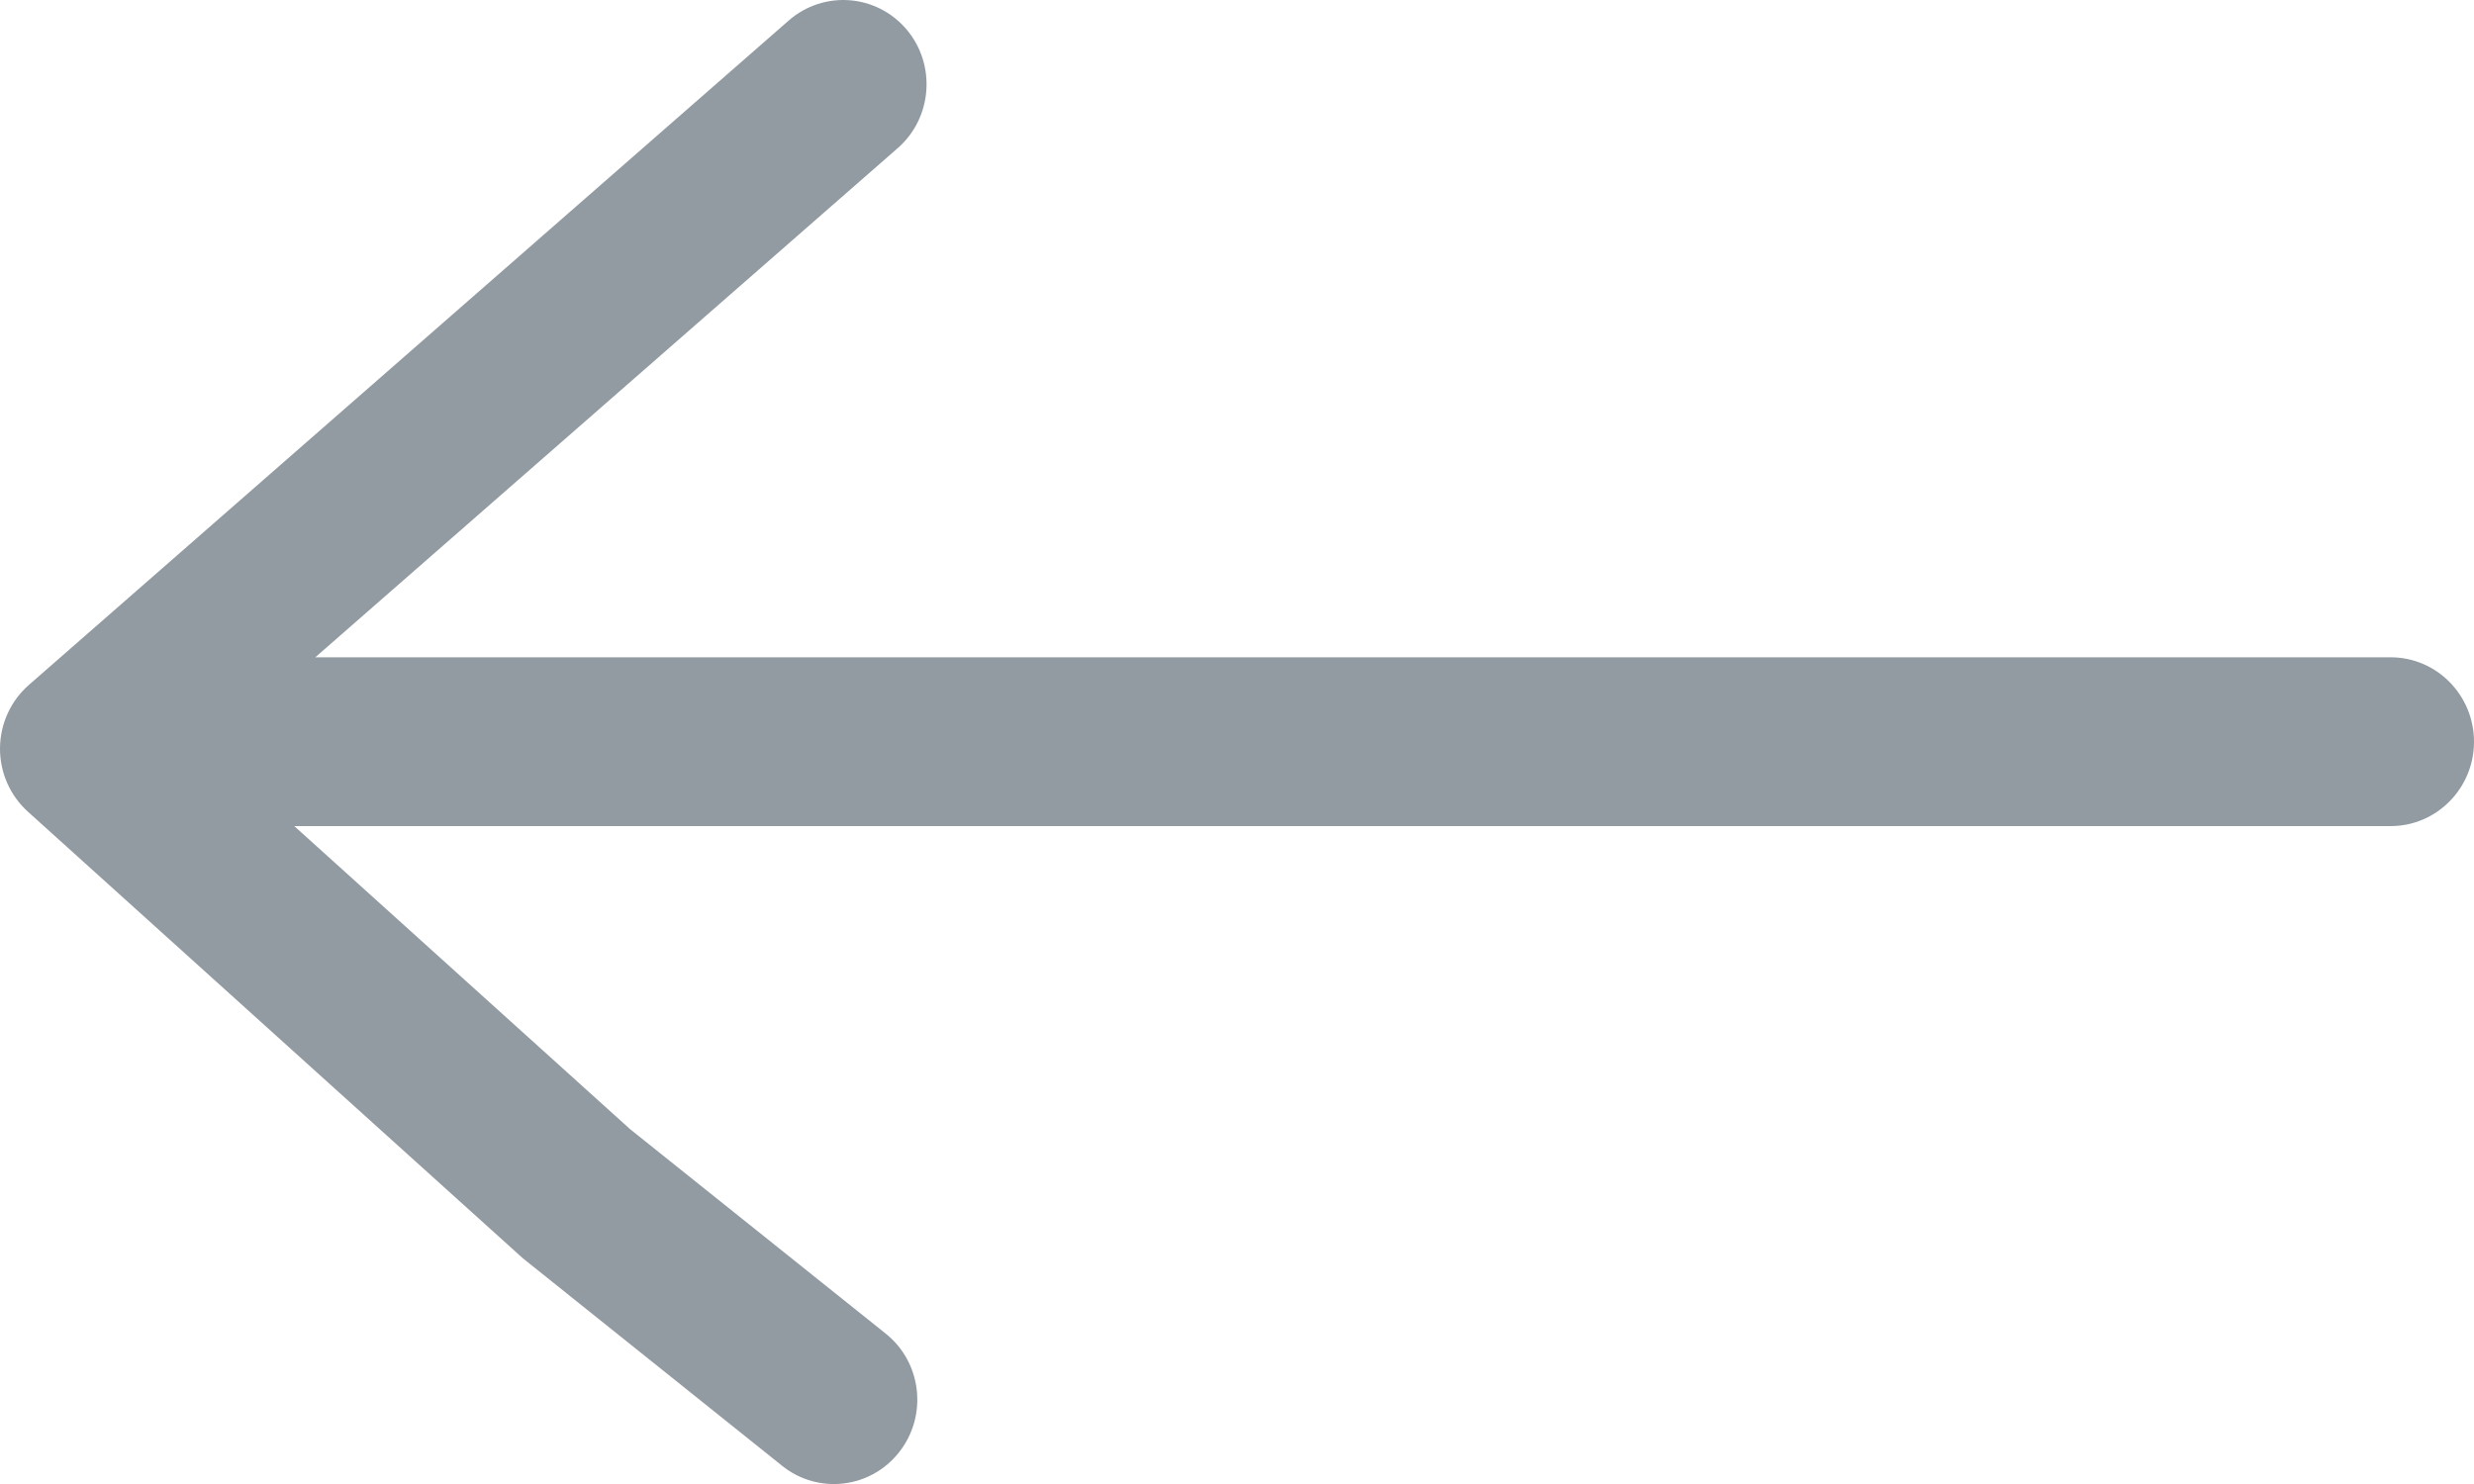 <svg width="20" height="12" viewBox="0 0 20 12" fill="none" xmlns="http://www.w3.org/2000/svg">
<path d="M7.27 11.741C7.501 11.446 7.452 11.016 7.159 10.783L5.093 9.13L2.379 6.68L19.326 6.68C19.698 6.68 20 6.374 20 5.998C20 5.621 19.698 5.315 19.326 5.315L2.549 5.315L7.257 1.198C7.538 0.953 7.57 0.521 7.327 0.236C7.083 -0.049 6.658 -0.08 6.376 0.166L0.234 5.538C0.087 5.666 0.002 5.852 -2.64392e-07 6.049C-2.64472e-07 6.05 -2.64551e-07 6.052 -2.64631e-07 6.054C-2.7314e-07 6.249 0.082 6.434 0.225 6.563L4.227 10.175L6.323 11.853C6.615 12.087 7.039 12.037 7.27 11.741Z" fill="#929BA2"/>
</svg>
